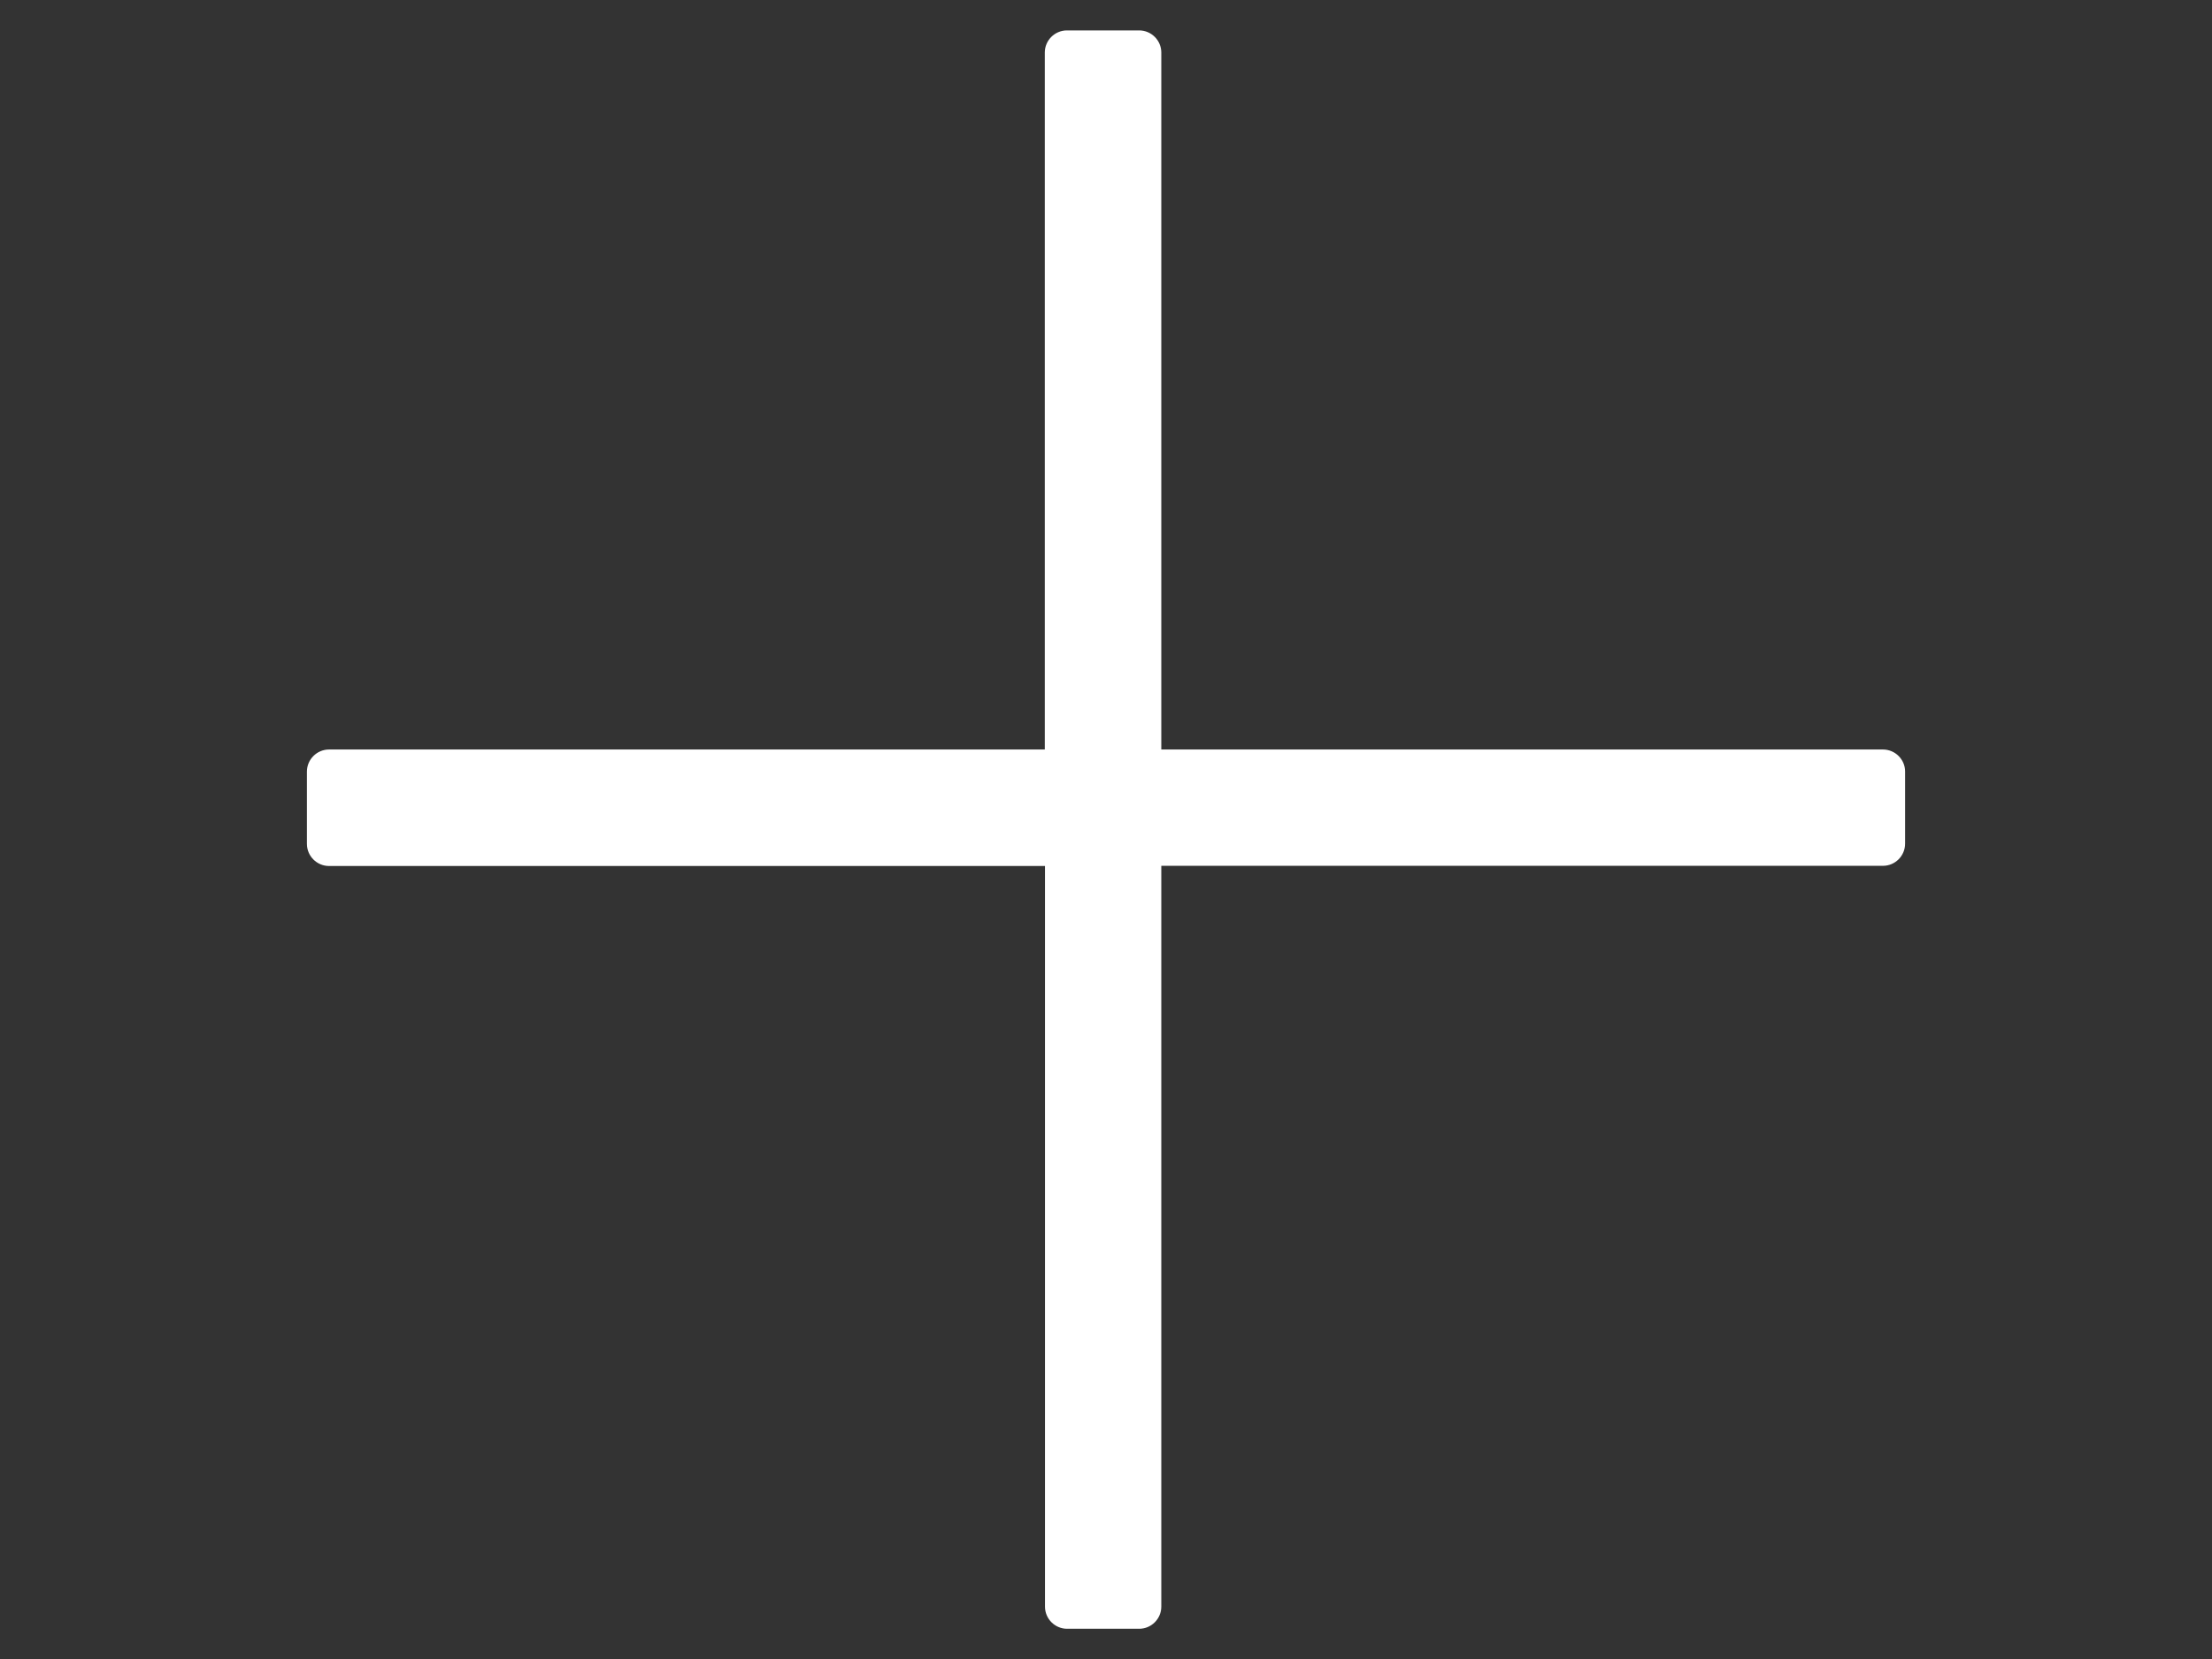 <?xml version="1.0" encoding="utf-8"?>
<!-- Generator: Adobe Illustrator 18.0.0, SVG Export Plug-In . SVG Version: 6.00 Build 0)  -->
<!DOCTYPE svg PUBLIC "-//W3C//DTD SVG 1.1//EN" "http://www.w3.org/Graphics/SVG/1.1/DTD/svg11.dtd">
<svg version="1.1" id="Layer_1" xmlns="http://www.w3.org/2000/svg" xmlns:xlink="http://www.w3.org/1999/xlink" x="0px" y="0px"
	 viewBox="0 0 1200 900" enable-background="new 0 0 1200 900" xml:space="preserve">
<rect x="0" y="0" width="1200" height="900" fill="#333333" stroke="none"/>
<g>
	<path fill="#FFFFFF" d="M1021.5,406.6H630V28.5c0-6.6-5.4-12-12-12h-39.2c-6.6,0-12,5.4-12,12v378.1H178.5c-6.6,0-12,5.4-12,12
		v39.2c0,6.6,5.4,12,12,12h388.4v401.8c0,6.6,5.4,12,12,12H618c6.6,0,12-5.4,12-12V469.7h391.5c6.6,0,12-5.4,12-12v-39.2
		C1033.5,412,1028.1,406.6,1021.5,406.6z"/>
</g>
</svg>
